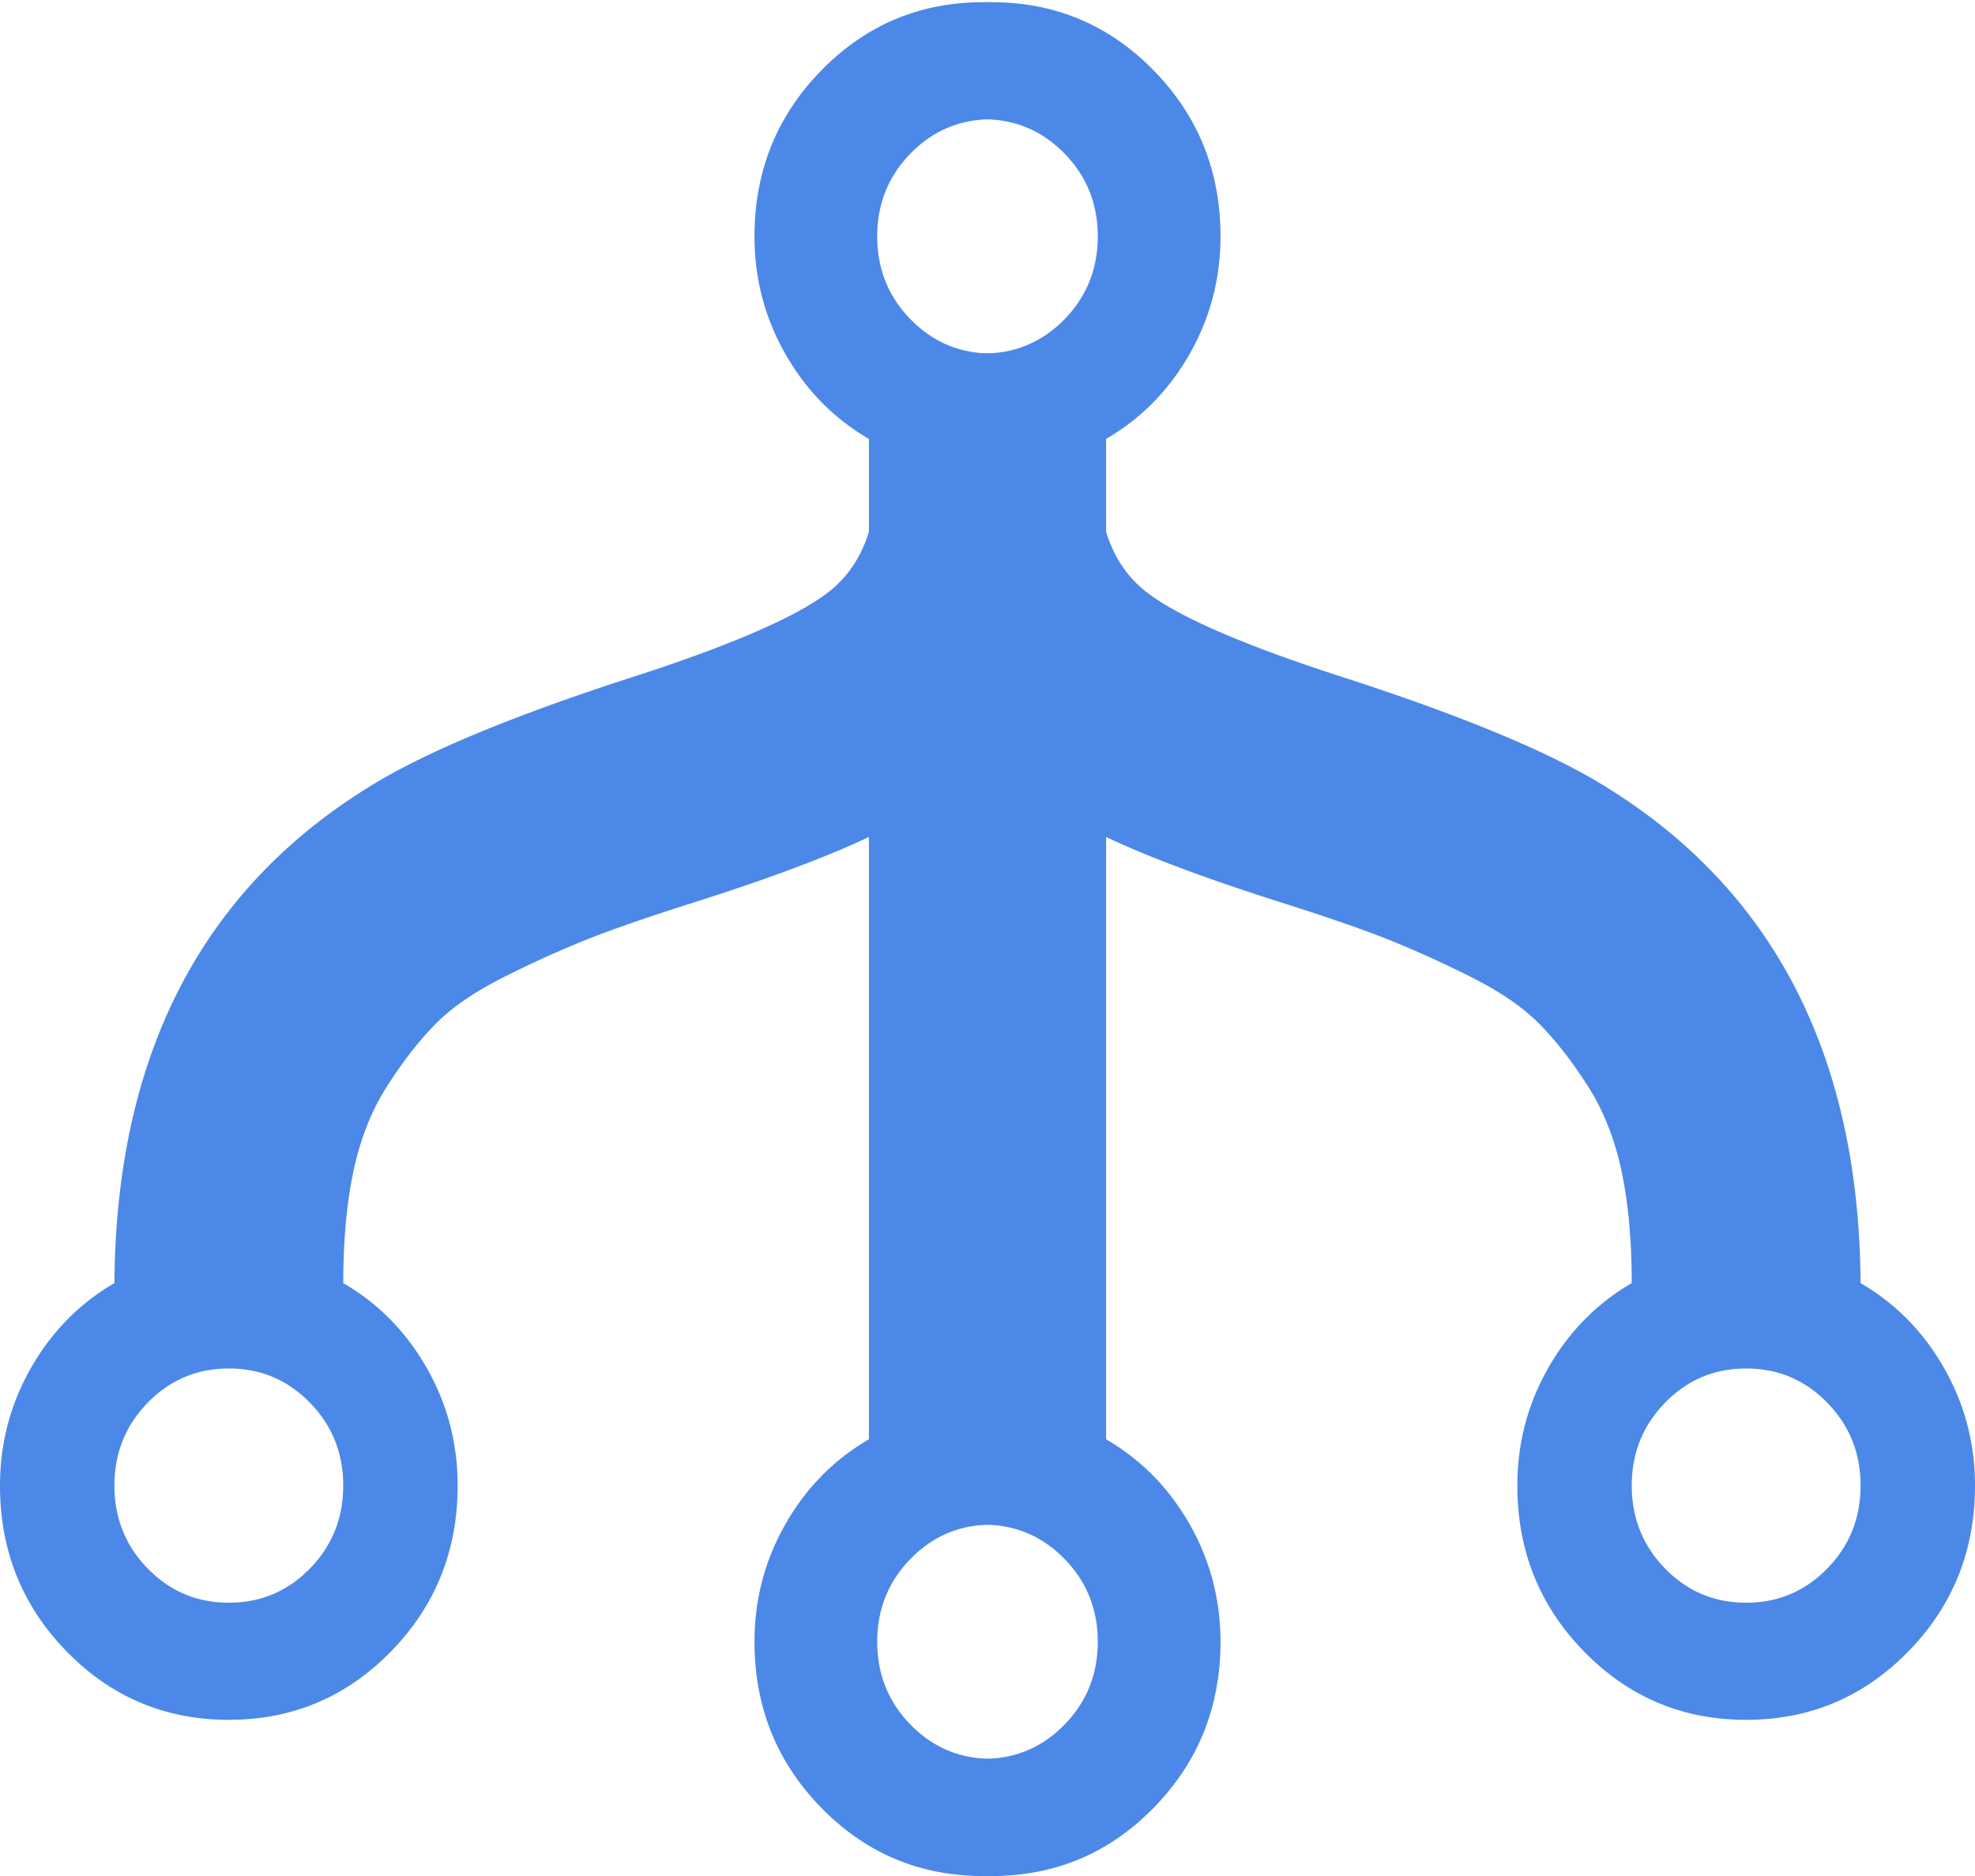 <svg width="120" height="114" fill="none" xmlns="http://www.w3.org/2000/svg"><path d="M4.055 100.359c2.704 2.767 5.987 4.151 9.85 4.151 3.861 0 7.144-1.383 9.848-4.151 2.703-2.767 4.054-6.127 4.054-10.081 0-2.57-.625-4.955-1.88-7.154-1.256-2.2-2.944-3.917-5.07-5.152 0-2.57.204-4.832.614-6.783.411-1.952 1.087-3.669 2.027-5.152.944-1.483 1.92-2.743 2.934-3.781 1.015-1.038 2.44-2.014 4.274-2.928a64.956 64.956 0 015.106-2.299c1.568-.616 3.681-1.345 6.336-2.186 4.829-1.532 8.545-2.94 11.153-4.225v36.844c-2.125 1.234-3.814 2.952-5.07 5.151-1.254 2.2-1.882 4.585-1.882 7.154 0 3.954 1.351 7.315 4.055 10.082 2.703 2.767 5.986 4.151 9.849 4.151 3.863 0 7.145-1.383 9.85-4.151 2.702-2.767 4.054-6.128 4.054-10.082 0-2.57-.627-4.954-1.882-7.154-1.255-2.199-2.945-3.916-5.07-5.151v-60.79c2.125-1.233 3.815-2.953 5.07-5.151 1.255-2.2 1.882-4.585 1.882-7.154 0-3.954-1.35-7.314-4.055-10.081-2.704-2.767-5.987-4.152-9.85-4.152-3.861 0-7.145 1.385-9.848 4.152-2.703 2.767-4.055 6.128-4.055 10.08 0 2.57.628 4.954 1.883 7.155 1.255 2.198 2.944 3.918 5.069 5.152V28.6c0 3.41-1.002 5.88-3.005 7.412-2.004 1.533-6.095 3.287-12.276 5.264-6.518 2.125-11.42 4.128-14.702 6.006-10.814 6.275-16.27 16.506-16.366 30.69-2.126 1.235-3.814 2.953-5.07 5.152C.63 85.324 0 87.708 0 90.278c0 3.953 1.351 7.313 4.055 10.081zM55.327 9.324c1.353-1.384 2.994-2.076 4.925-2.076 1.931 0 3.573.692 4.925 2.076 1.351 1.383 2.027 3.064 2.027 5.04 0 1.978-.675 3.657-2.027 5.042-1.352 1.383-2.994 2.075-4.925 2.075-1.93 0-3.573-.693-4.925-2.075-1.352-1.385-2.027-3.064-2.027-5.042 0-1.976.675-3.657 2.027-5.04zm0 85.401c1.353-1.383 2.994-2.075 4.925-2.075 1.931 0 3.573.691 4.925 2.075 1.351 1.384 2.027 3.064 2.027 5.041 0 1.977-.675 3.658-2.027 5.041-1.352 1.383-2.994 2.075-4.925 2.075-1.93 0-3.573-.692-4.925-2.075-1.352-1.383-2.027-3.064-2.027-5.04 0-1.978.675-3.658 2.027-5.042zM8.98 85.235c1.351-1.382 2.992-2.075 4.923-2.075 1.932 0 3.574.693 4.925 2.076s2.027 3.063 2.027 5.04c0 1.978-.676 3.657-2.027 5.042-1.352 1.384-2.992 2.075-4.925 2.075-1.931 0-3.572-.691-4.923-2.075-1.352-1.383-2.028-3.064-2.028-5.041 0-1.977.675-3.658 2.028-5.041z" fill="#4C88E7"/><path d="M115.945 100.359c-2.704 2.767-5.987 4.151-9.85 4.151-3.861 0-7.144-1.383-9.848-4.151-2.703-2.767-4.054-6.127-4.054-10.081 0-2.57.625-4.955 1.88-7.154 1.256-2.2 2.944-3.917 5.07-5.152 0-2.57-.204-4.832-.614-6.783-.411-1.952-1.087-3.669-2.028-5.152-.943-1.483-1.919-2.743-2.933-3.781-1.015-1.038-2.44-2.014-4.274-2.928a64.956 64.956 0 00-5.106-2.299c-1.568-.616-3.681-1.345-6.336-2.186-4.829-1.532-8.546-2.94-11.153-4.225v36.844c2.124 1.234 3.814 2.952 5.07 5.151 1.254 2.2 1.882 4.585 1.882 7.154 0 3.954-1.351 7.315-4.055 10.082-2.703 2.767-5.986 4.151-9.849 4.151-3.863 0-7.145-1.383-9.85-4.151-2.702-2.767-4.054-6.128-4.054-10.082 0-2.57.627-4.954 1.882-7.154 1.255-2.199 2.945-3.916 5.07-5.151v-60.79c-2.125-1.233-3.815-2.953-5.07-5.151-1.255-2.2-1.882-4.585-1.882-7.154 0-3.954 1.35-7.314 4.055-10.081 2.704-2.767 5.987-4.152 9.85-4.152 3.861 0 7.145 1.385 9.848 4.152 2.703 2.767 4.055 6.128 4.055 10.08 0 2.57-.628 4.954-1.883 7.155-1.255 2.198-2.945 3.918-5.069 5.152V28.6c0 3.41 1.002 5.88 3.005 7.412 2.004 1.533 6.095 3.287 12.276 5.264 6.518 2.125 11.42 4.128 14.702 6.006 10.814 6.275 16.27 16.506 16.366 30.69 2.126 1.235 3.814 2.953 5.069 5.152 1.254 2.2 1.883 4.584 1.883 7.154.001 3.953-1.351 7.313-4.055 10.081zM64.673 9.324c-1.353-1.384-2.994-2.076-4.925-2.076-1.931 0-3.573.692-4.925 2.076-1.351 1.383-2.028 3.064-2.028 5.04 0 1.978.676 3.657 2.028 5.042 1.352 1.383 2.994 2.075 4.925 2.075 1.93 0 3.573-.693 4.925-2.075 1.352-1.385 2.027-3.064 2.027-5.042 0-1.976-.675-3.657-2.027-5.04zm0 85.401c-1.353-1.383-2.994-2.075-4.925-2.075-1.931 0-3.573.691-4.925 2.075-1.351 1.384-2.028 3.064-2.028 5.041 0 1.977.676 3.658 2.028 5.041 1.352 1.383 2.994 2.075 4.925 2.075 1.93 0 3.573-.692 4.925-2.075 1.352-1.383 2.027-3.064 2.027-5.04 0-1.978-.675-3.658-2.027-5.042zm46.347-9.49c-1.351-1.382-2.992-2.075-4.923-2.075-1.932 0-3.574.693-4.925 2.076s-2.027 3.063-2.027 5.04c0 1.978.676 3.657 2.027 5.042 1.352 1.384 2.993 2.075 4.925 2.075 1.931 0 3.572-.691 4.923-2.075 1.352-1.383 2.028-3.064 2.028-5.041 0-1.977-.675-3.658-2.028-5.041z" fill="#4C88E7"/></svg>